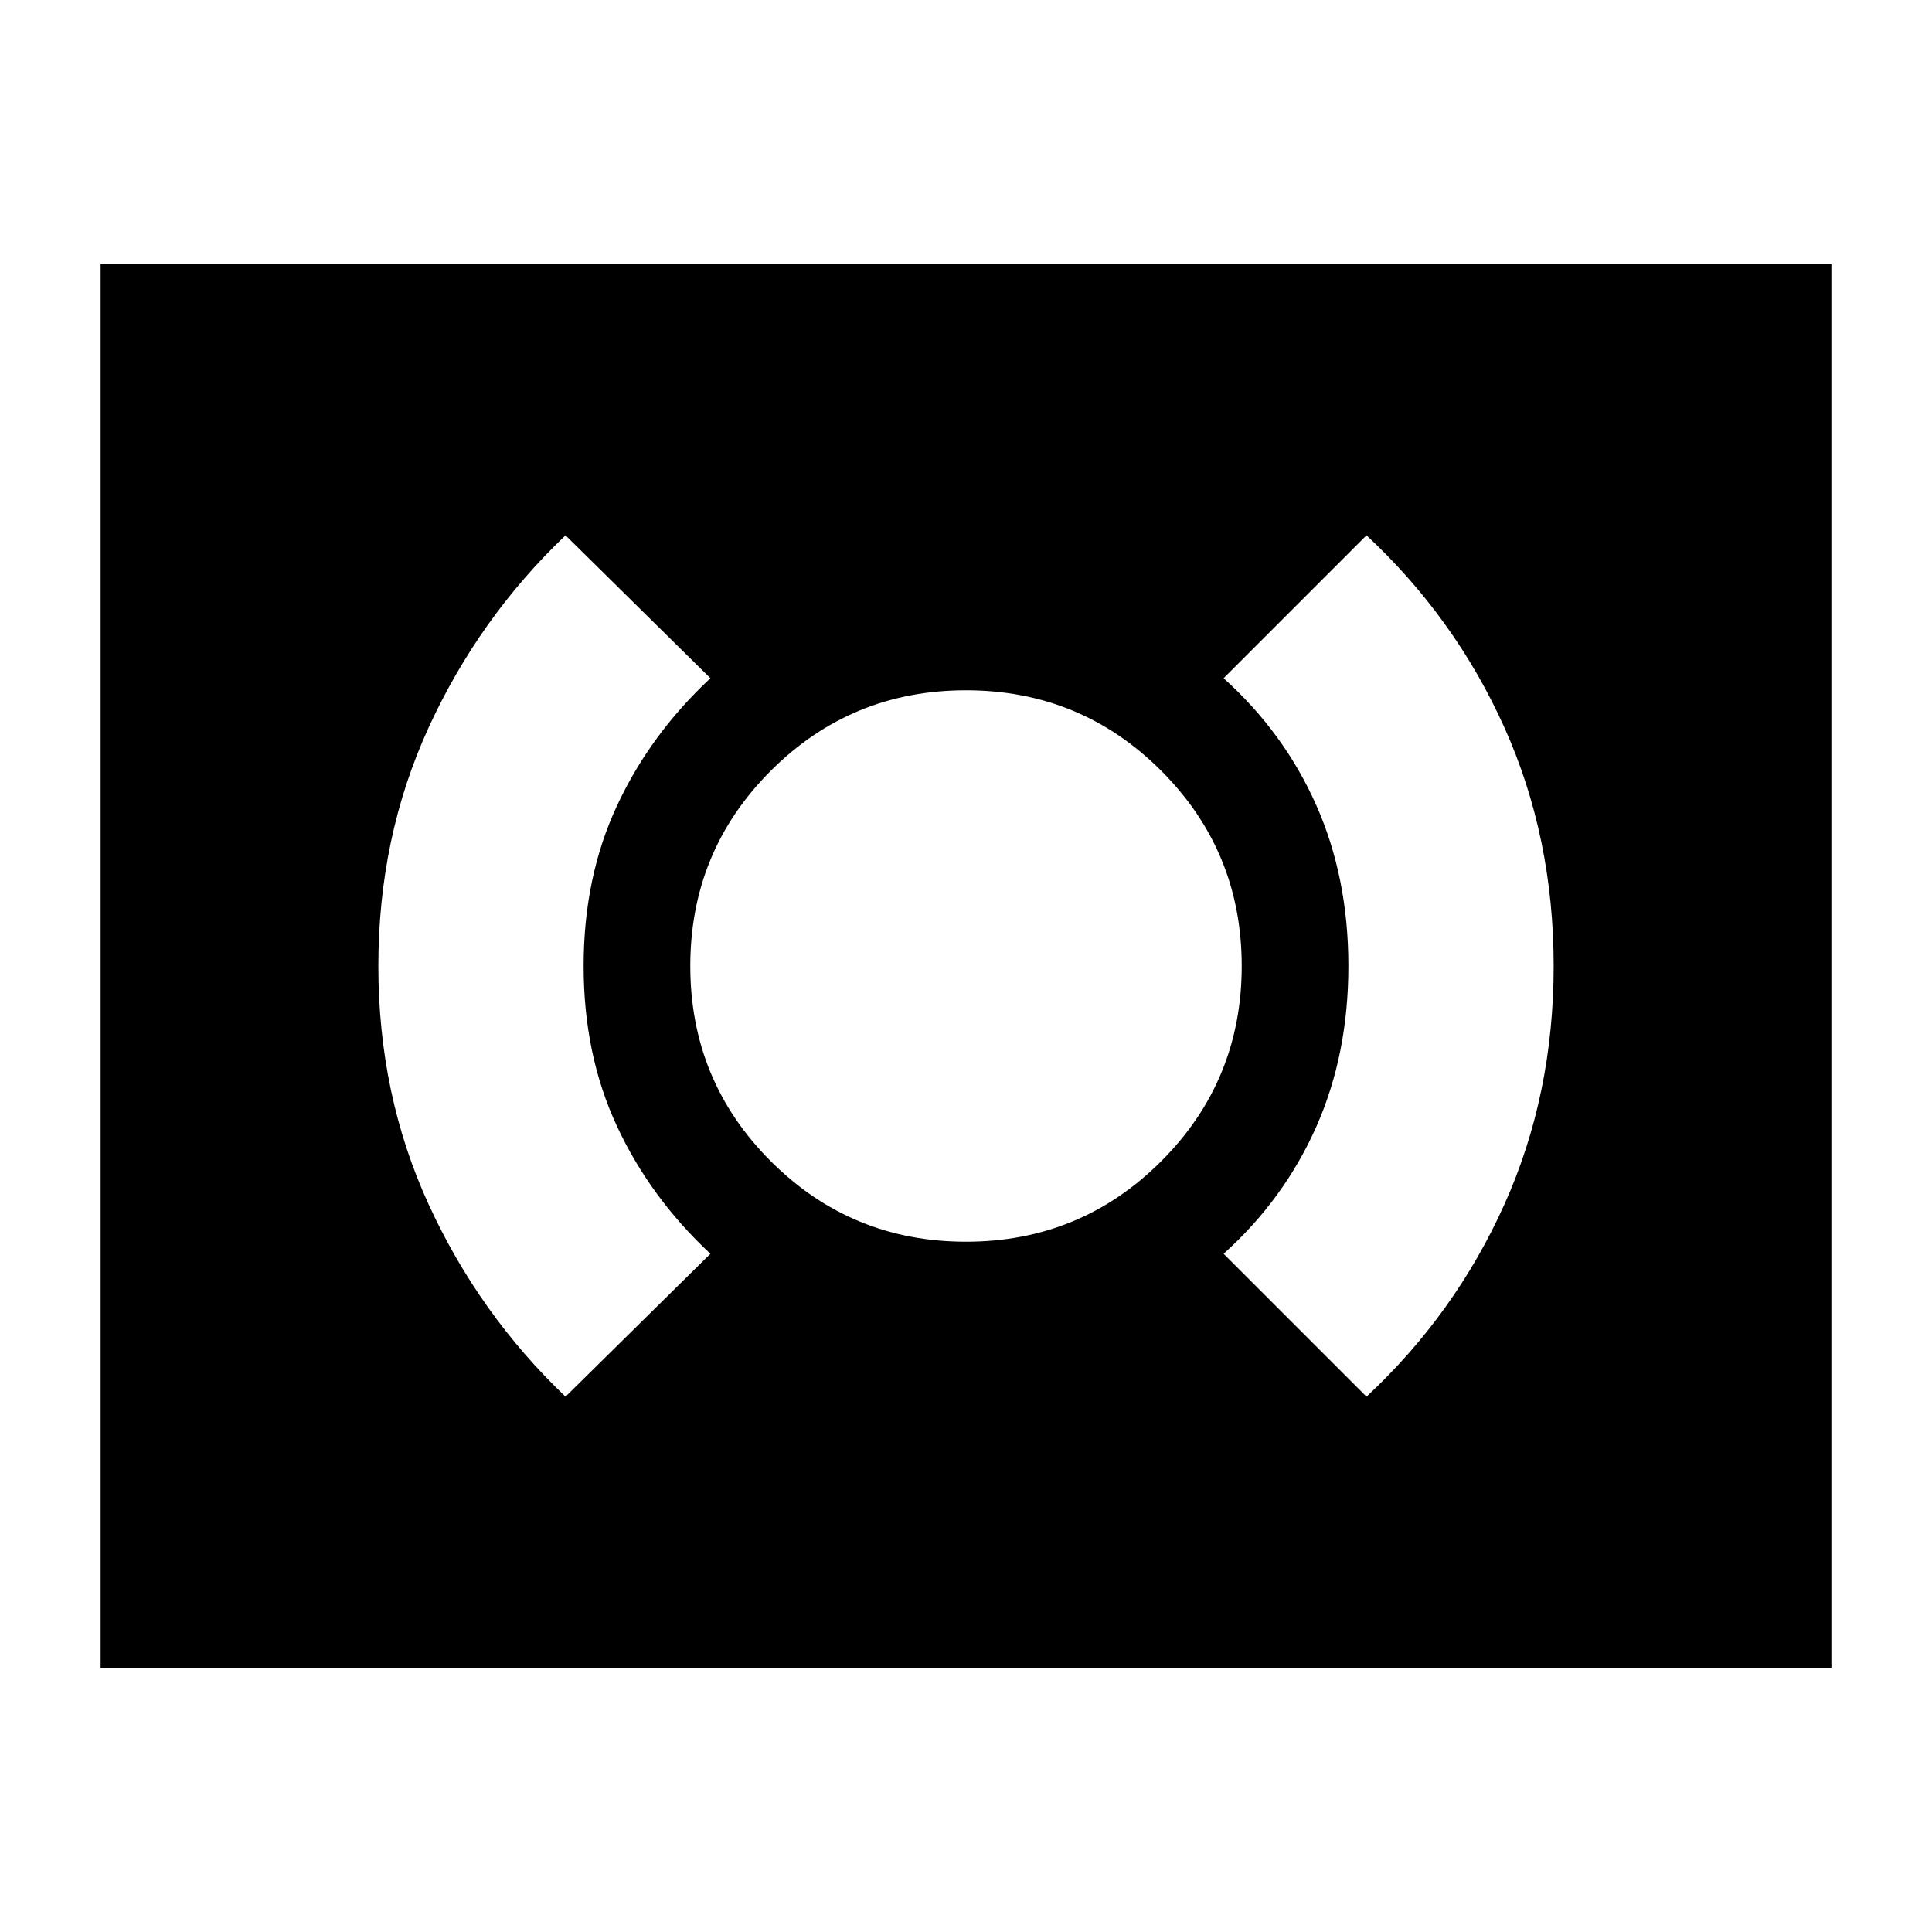 <svg xmlns="http://www.w3.org/2000/svg" height="24" width="24"><path d="M12 15.425Q13.425 15.425 14.425 14.425Q15.425 13.425 15.425 12Q15.425 10.575 14.425 9.575Q13.425 8.575 12 8.575Q10.575 8.575 9.575 9.575Q8.575 10.575 8.575 12Q8.575 13.425 9.575 14.425Q10.575 15.425 12 15.425ZM16.975 17.35Q18.075 16.325 18.688 14.962Q19.3 13.6 19.3 12Q19.3 10.4 18.688 9.037Q18.075 7.675 16.975 6.65L15.2 8.425Q15.95 9.1 16.35 10Q16.75 10.9 16.75 12Q16.75 13.1 16.35 14Q15.95 14.9 15.2 15.575ZM7.025 17.35 8.825 15.575Q8.075 14.875 7.663 13.988Q7.25 13.1 7.25 12Q7.25 10.9 7.663 10.012Q8.075 9.125 8.825 8.425L7.025 6.65Q5.95 7.675 5.325 9.037Q4.7 10.4 4.7 12Q4.7 13.6 5.325 14.962Q5.95 16.325 7.025 17.35ZM1.25 20.725V3.275H22.75V20.725Z"/></svg>